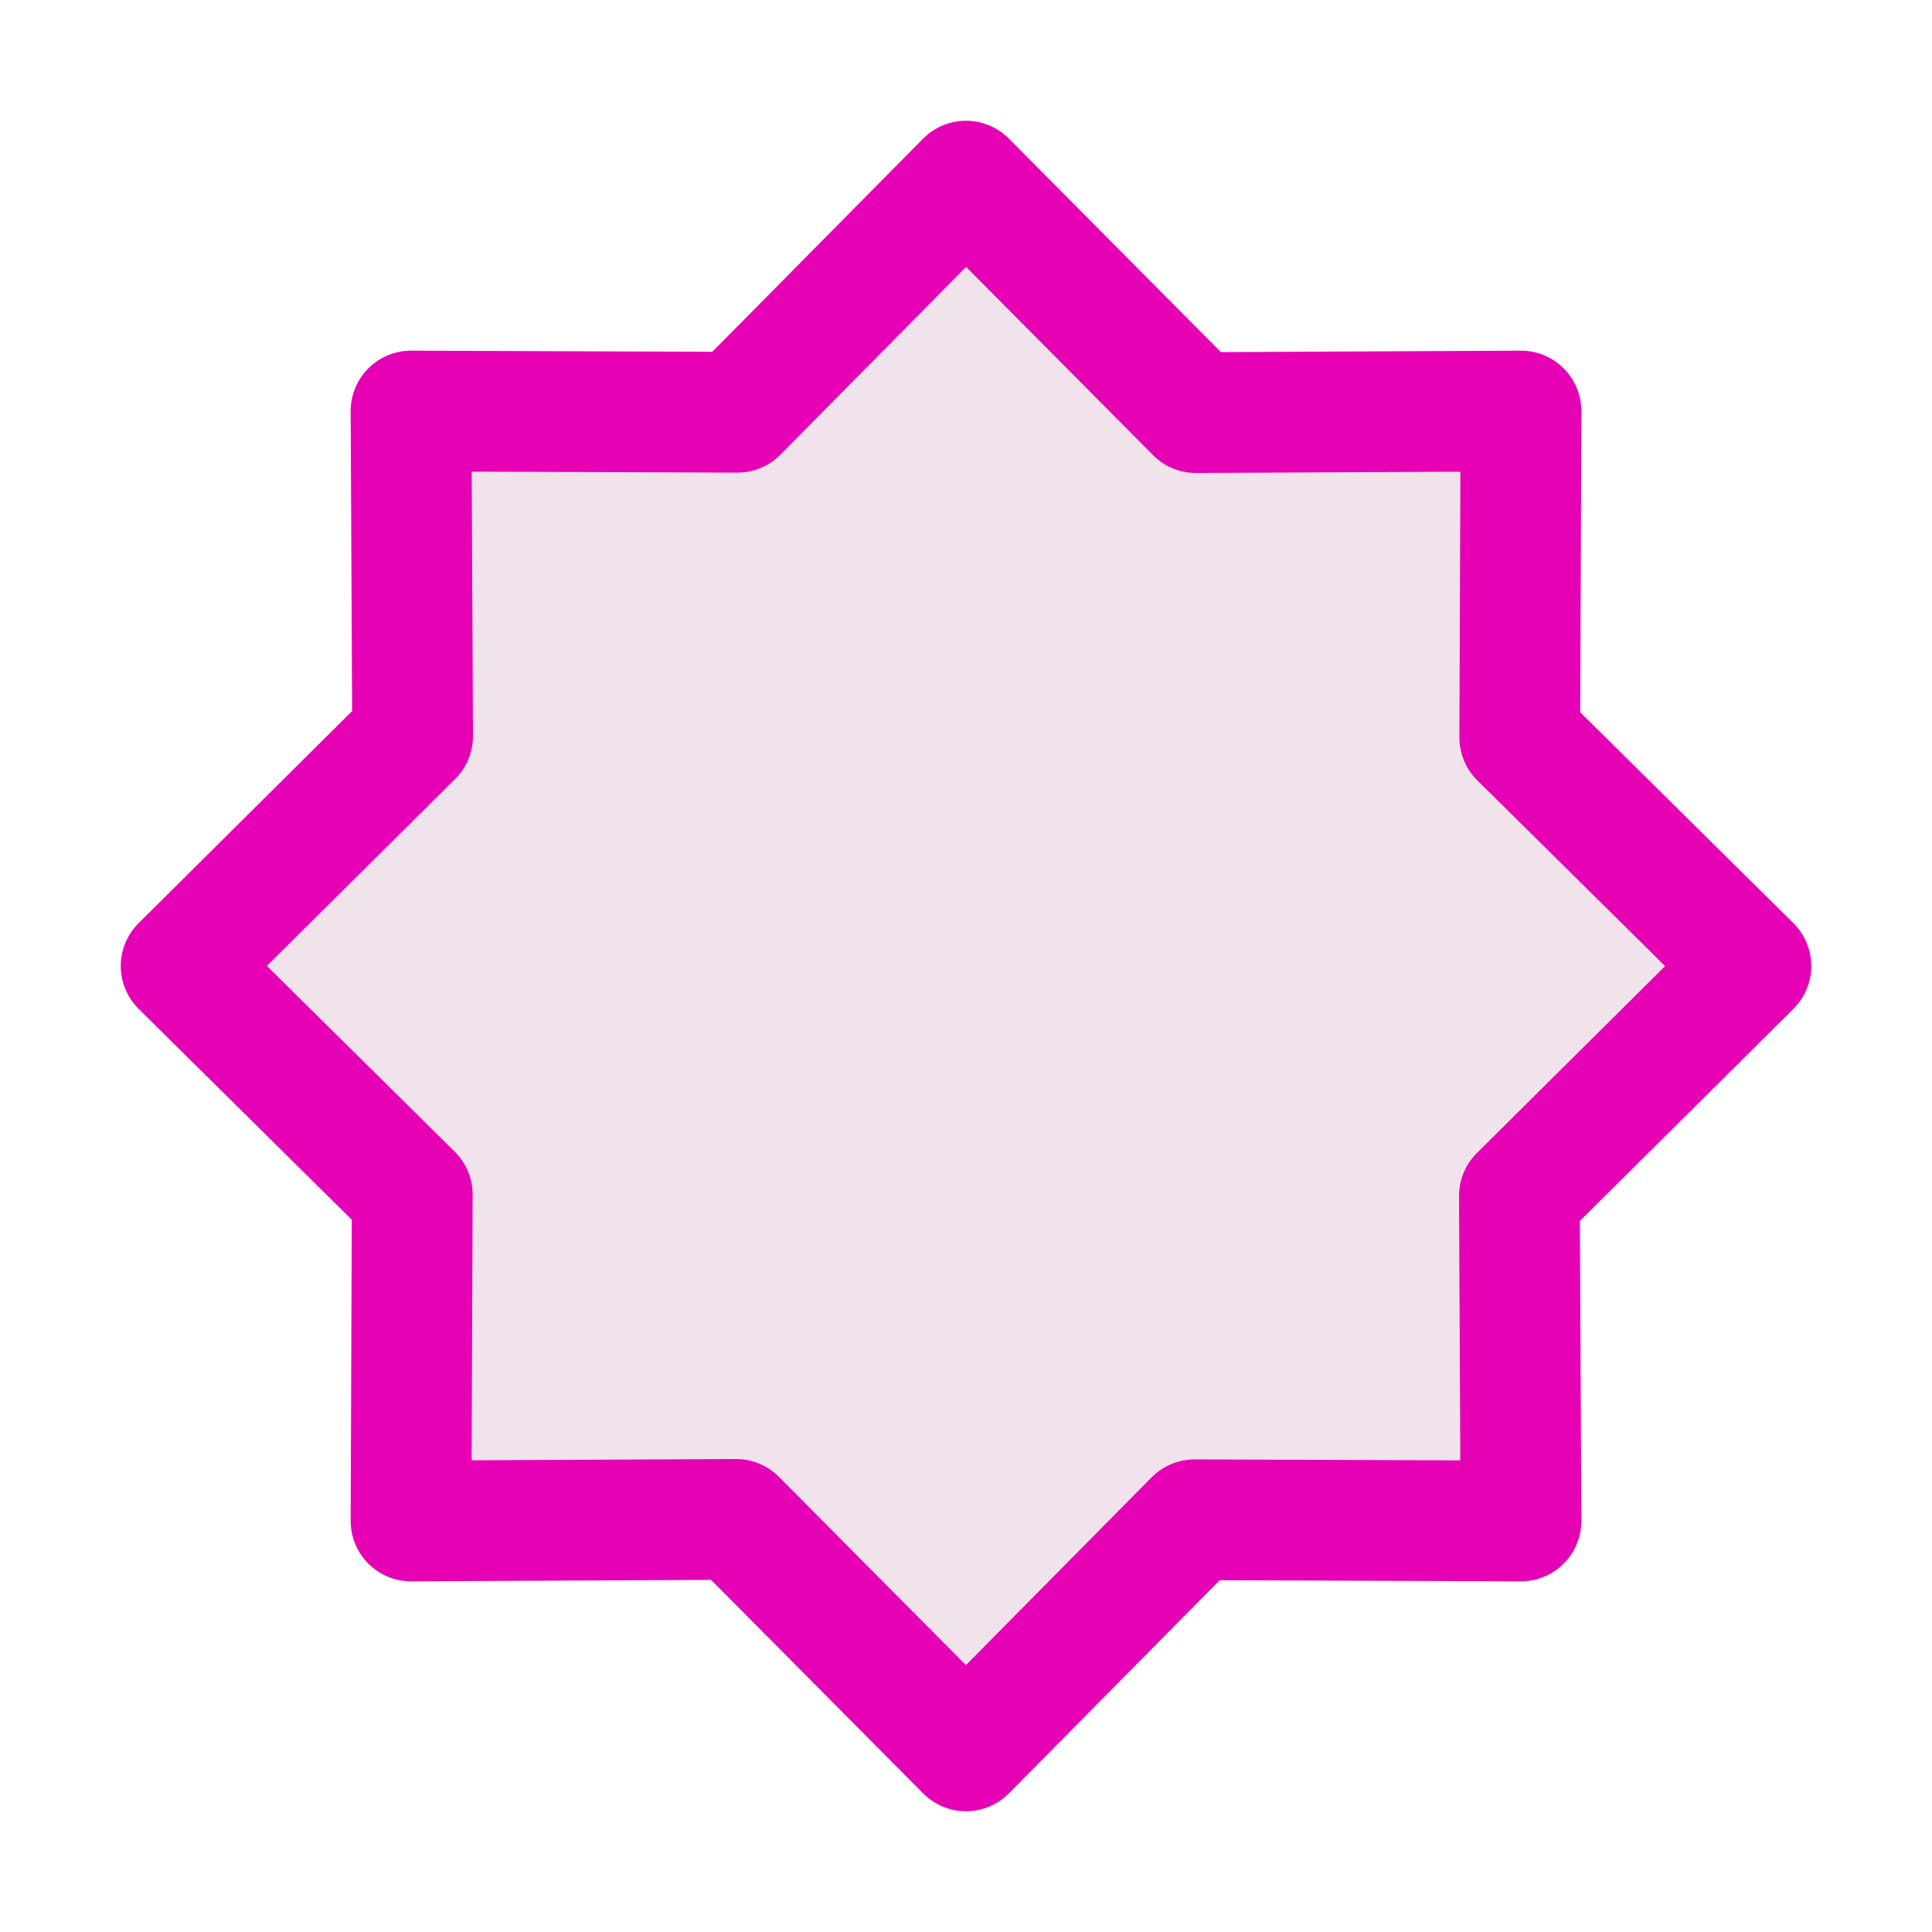 <?xml version="1.0" encoding="UTF-8"?>
<svg xmlns="http://www.w3.org/2000/svg" xmlns:xlink="http://www.w3.org/1999/xlink" width="24px" height="24px" viewBox="0 0 24 24" version="1.1">
<g id="surface1">
<path style="fill-rule:nonzero;fill:rgb(94.118%,89.02%,92.549%);fill-opacity:1;stroke-width:1;stroke-linecap:butt;stroke-linejoin:round;stroke:rgb(90.196%,0.784%,70.588%);stroke-opacity:1;stroke-miterlimit:4;" d="M 8 1.5 L 6.107 3.414 L 3.404 3.404 L 3.417 6.096 L 1.5 8 L 3.414 9.893 L 3.404 12.596 L 6.096 12.583 L 8 14.5 L 9.893 12.586 L 12.596 12.596 L 12.583 9.904 L 14.5 8 L 12.586 6.107 L 12.596 3.404 L 9.904 3.417 Z M 8 1.5 " transform="matrix(1.5,0,0,1.5,0,0)"/>
</g>
</svg>
